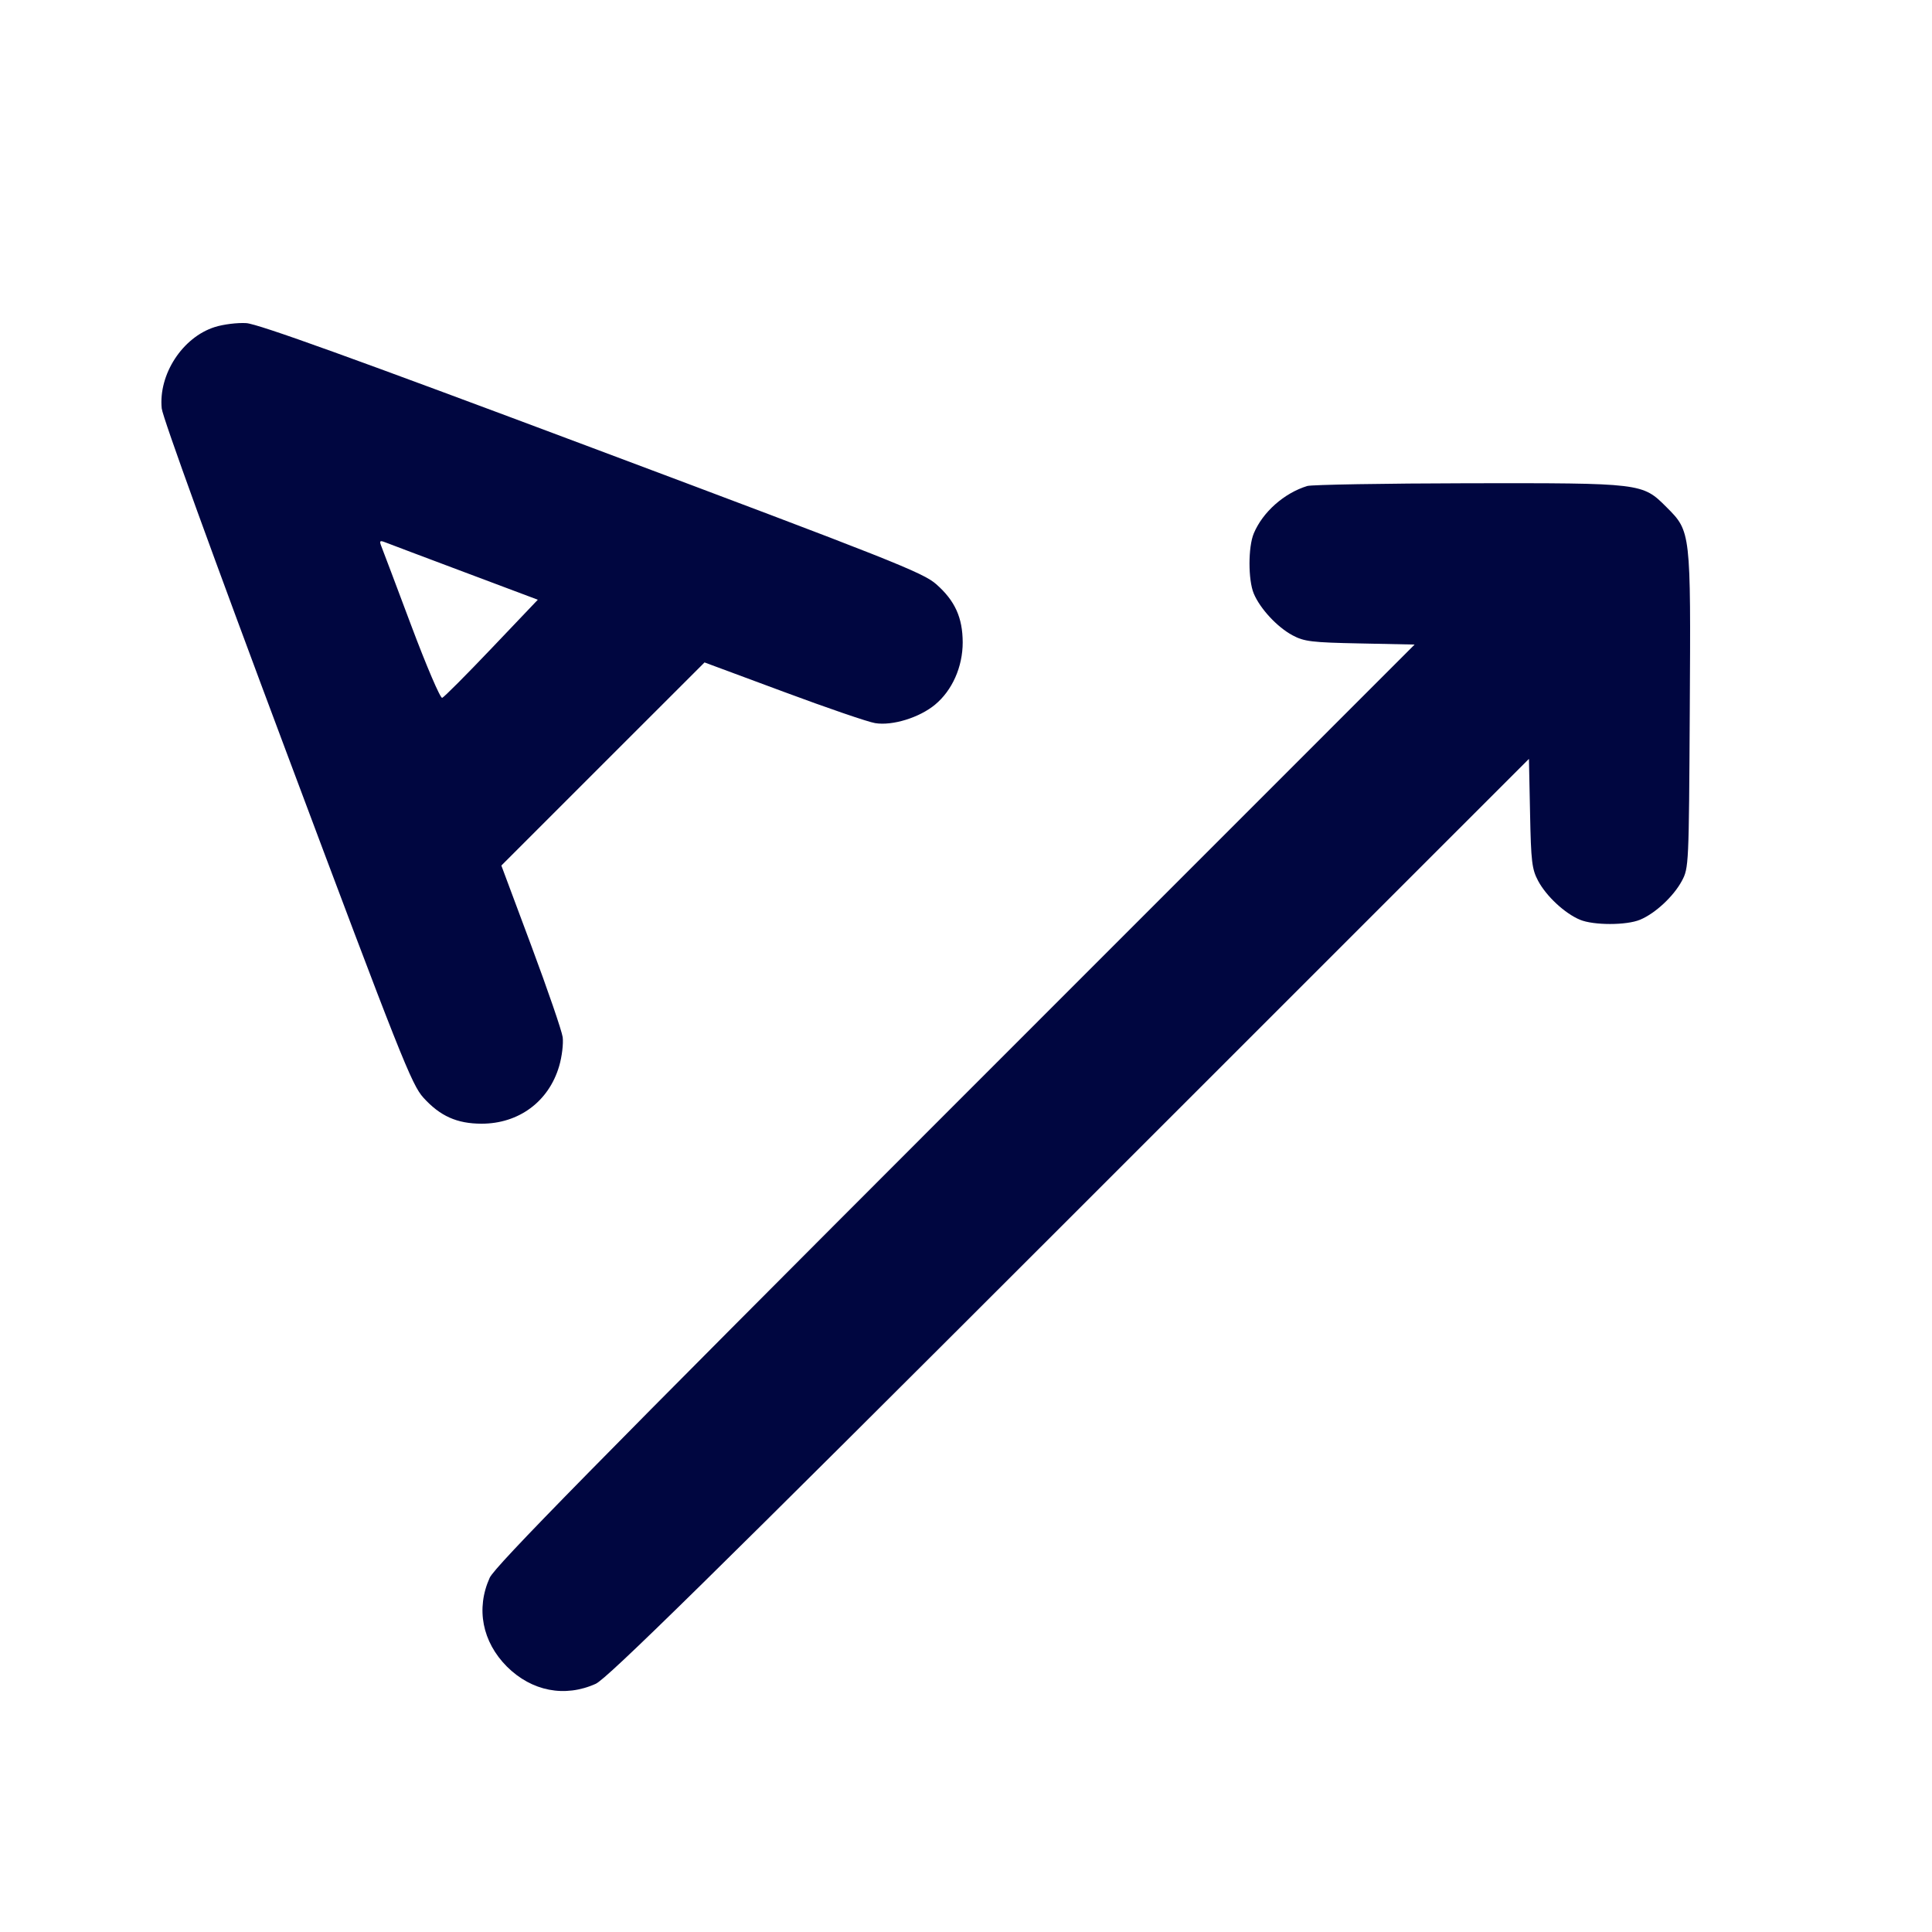 <svg xmlns="http://www.w3.org/2000/svg" width="24" height="24" fill="currentColor" class="mmi mmi-text-diagonalup" viewBox="0 0 24 24"><path d="M2.667 4.063 C 2.267 4.190,1.967 4.651,2.009 5.074 C 2.020 5.184,2.654 6.932,3.564 9.360 C 4.978 13.134,5.113 13.474,5.260 13.636 C 5.468 13.865,5.676 13.958,5.980 13.959 C 6.444 13.960,6.817 13.684,6.946 13.244 C 6.981 13.126,7.000 12.964,6.990 12.884 C 6.979 12.805,6.803 12.293,6.599 11.746 L 6.228 10.752 7.490 9.490 L 8.752 8.229 9.733 8.593 C 10.273 8.794,10.786 8.970,10.872 8.983 C 11.087 9.018,11.422 8.914,11.615 8.754 C 11.829 8.577,11.959 8.284,11.959 7.980 C 11.958 7.672,11.863 7.462,11.630 7.257 C 11.465 7.112,11.076 6.958,7.354 5.562 C 4.392 4.451,3.205 4.023,3.060 4.014 C 2.950 4.007,2.773 4.029,2.667 4.063 M16.240 6.037 C 15.952 6.125,15.686 6.361,15.575 6.626 C 15.504 6.795,15.504 7.205,15.575 7.374 C 15.654 7.562,15.866 7.790,16.056 7.892 C 16.202 7.970,16.294 7.981,16.896 7.993 L 17.573 8.007 11.868 13.713 C 7.401 18.182,6.146 19.459,6.083 19.600 C 5.910 19.984,5.991 20.396,6.297 20.703 C 6.604 21.009,7.016 21.090,7.400 20.917 C 7.541 20.854,8.818 19.599,13.287 15.132 L 18.993 9.427 19.007 10.104 C 19.019 10.706,19.030 10.798,19.108 10.944 C 19.210 11.134,19.438 11.346,19.626 11.425 C 19.795 11.496,20.205 11.496,20.374 11.425 C 20.562 11.347,20.790 11.134,20.892 10.944 C 20.979 10.783,20.980 10.749,20.991 8.825 C 21.004 6.600,21.005 6.603,20.702 6.300 C 20.402 6.000,20.401 6.000,18.243 6.003 C 17.196 6.005,16.295 6.021,16.240 6.037 M5.770 7.108 L 6.681 7.450 6.107 8.053 C 5.792 8.384,5.516 8.661,5.493 8.669 C 5.470 8.677,5.297 8.273,5.109 7.772 C 4.921 7.270,4.753 6.825,4.736 6.783 C 4.711 6.719,4.719 6.711,4.783 6.736 C 4.825 6.753,5.270 6.920,5.770 7.108 " fill="#000640" stroke="none" fill-rule="evenodd"></path></svg>